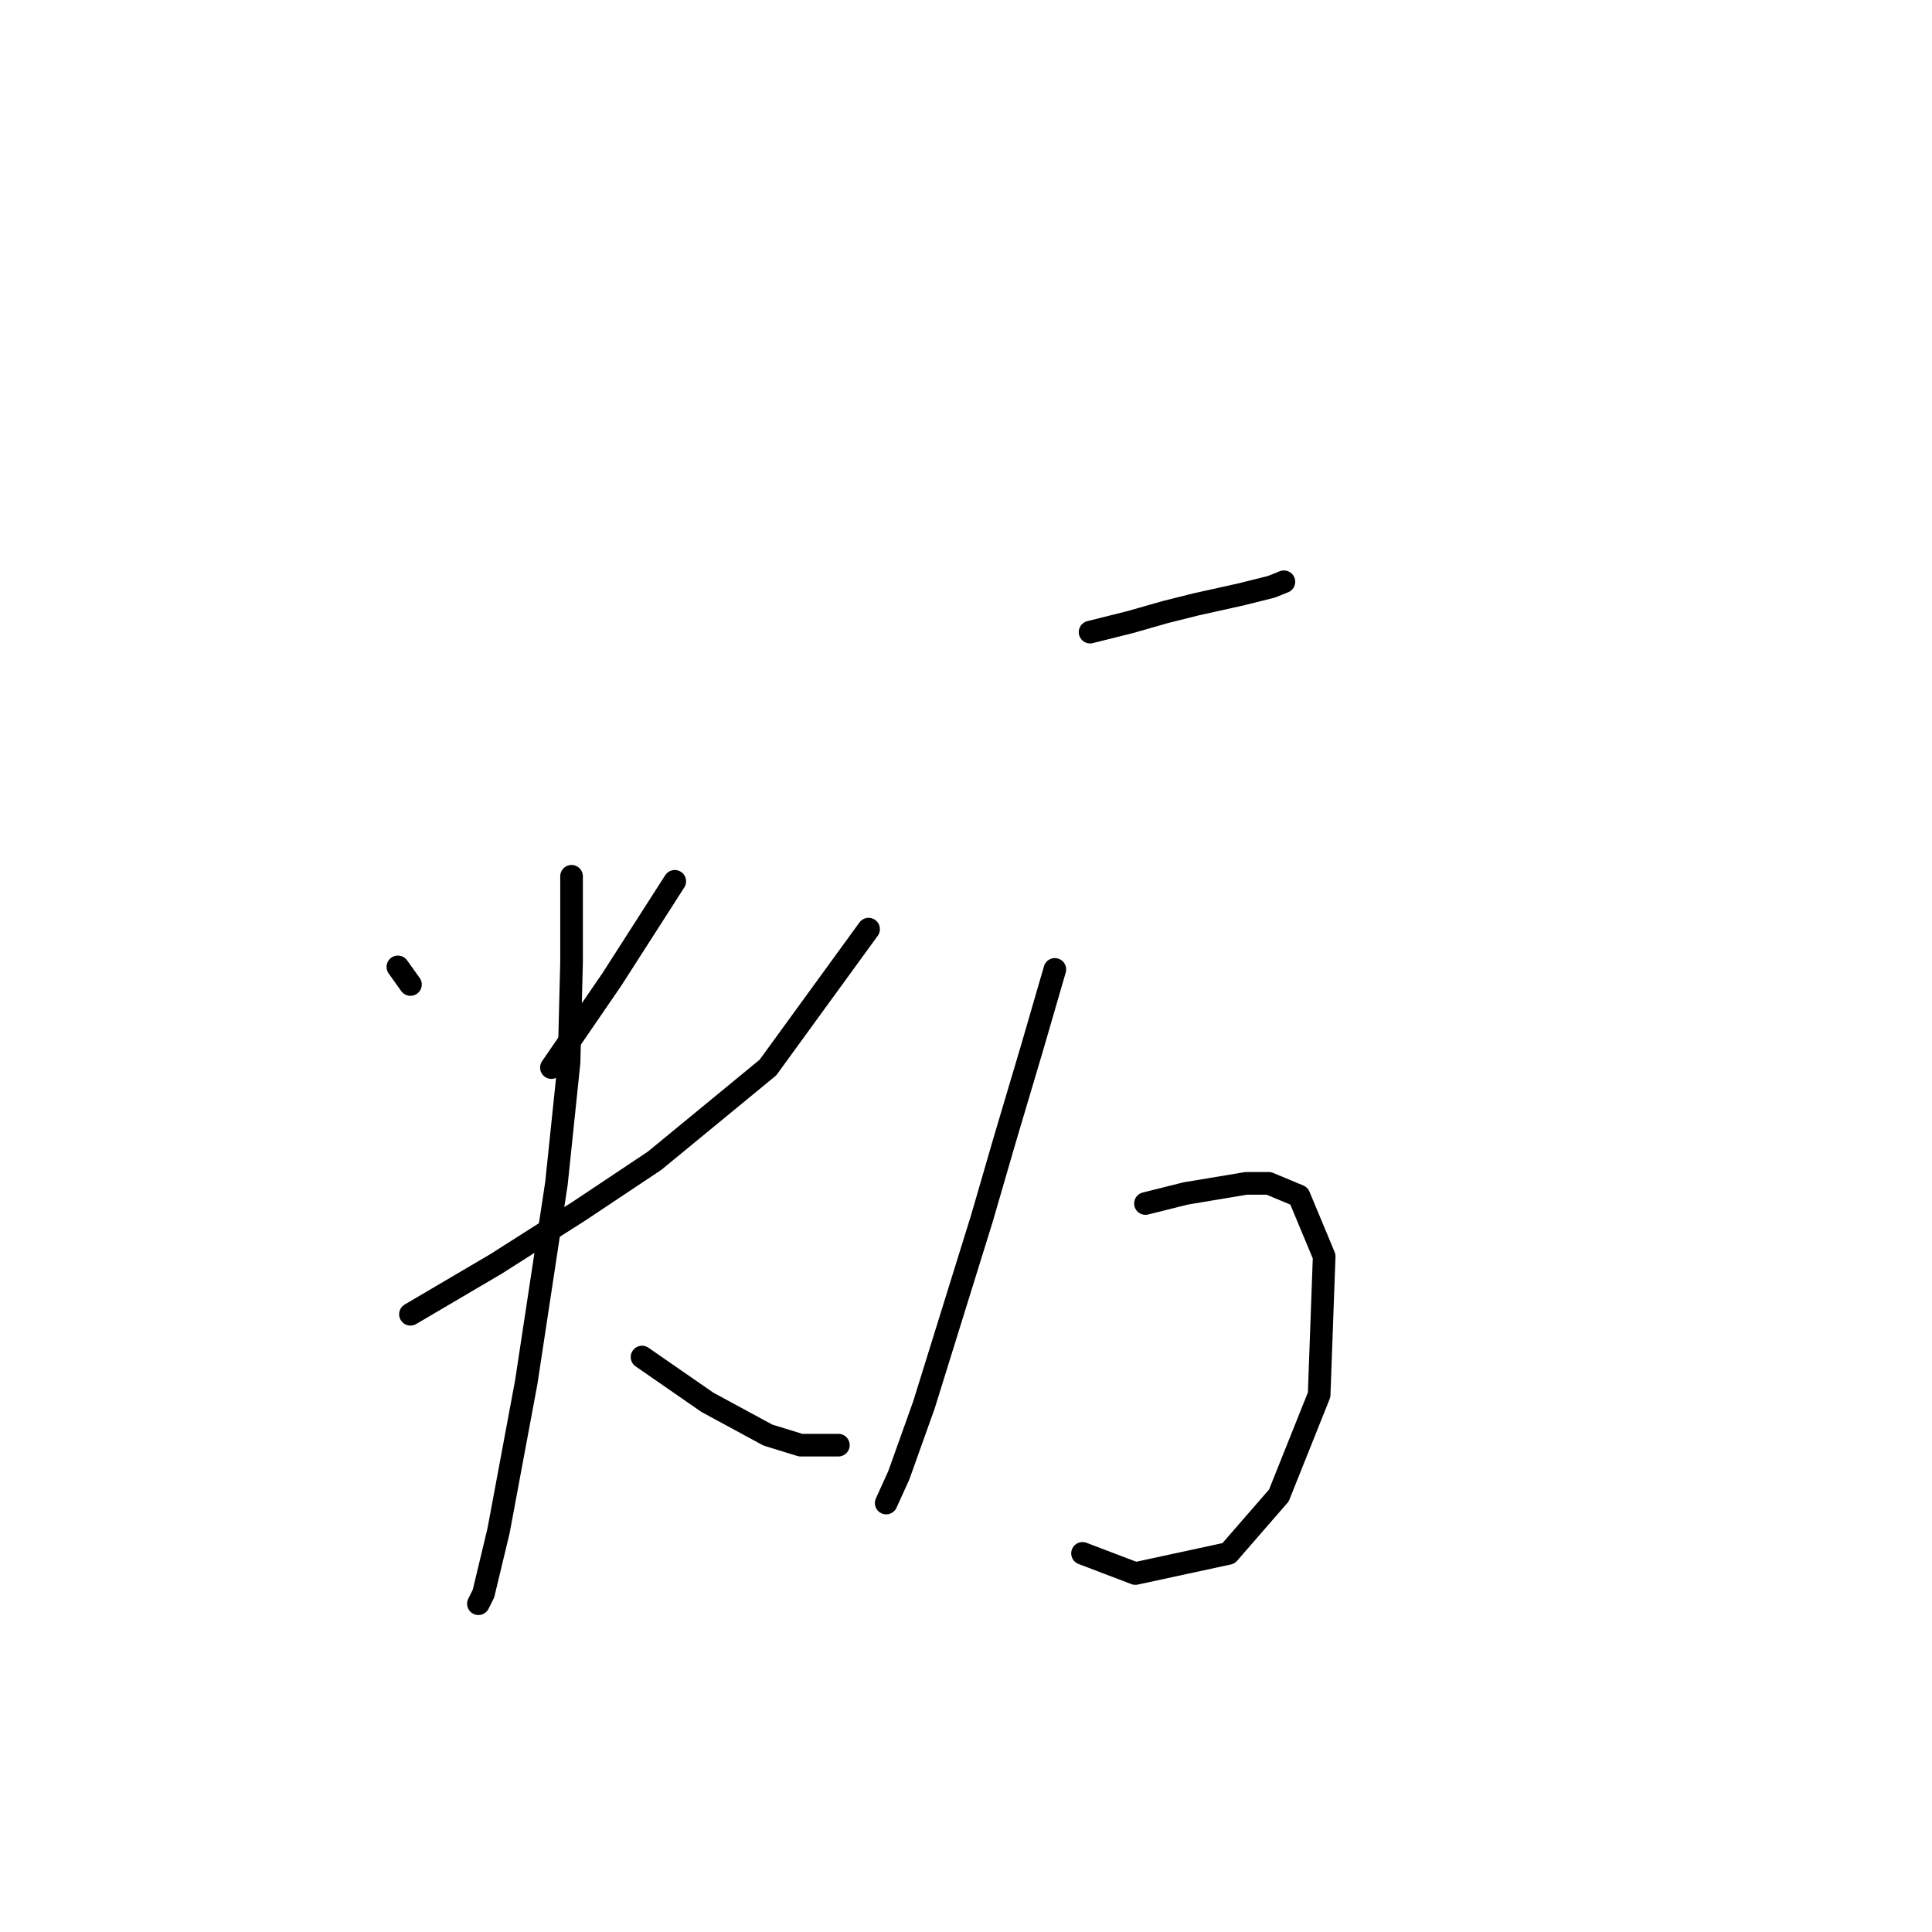 <?xml version="1.0" standalone="no"?>
    <svg width="256" height="256" xmlns="http://www.w3.org/2000/svg" version="1.1">
    <polyline stroke="black" stroke-width="3" stroke-linecap="round" fill="transparent" stroke-linejoin="round" points="52.721 128.119 54.388 130.453 54.388 130.453 " />
        <polyline stroke="black" stroke-width="3" stroke-linecap="round" fill="transparent" stroke-linejoin="round" points="89.409 116.779 81.071 129.786 73.066 141.46 73.066 141.46 " />
        <polyline stroke="black" stroke-width="3" stroke-linecap="round" fill="transparent" stroke-linejoin="round" points="54.388 174.146 65.728 167.475 76.735 160.471 86.741 153.801 101.75 141.46 115.091 123.116 115.091 123.116 " />
        <polyline stroke="black" stroke-width="3" stroke-linecap="round" fill="transparent" stroke-linejoin="round" points="75.734 116.112 75.734 127.452 75.401 140.793 73.733 156.802 69.731 183.151 66.062 202.83 64.061 211.168 63.393 212.502 63.393 212.502 " />
        <polyline stroke="black" stroke-width="3" stroke-linecap="round" fill="transparent" stroke-linejoin="round" points="85.073 179.816 89.409 182.818 93.745 185.82 101.75 190.156 106.086 191.49 111.088 191.49 111.088 191.49 " />
        <polyline stroke="black" stroke-width="3" stroke-linecap="round" fill="transparent" stroke-linejoin="round" points="144.442 83.759 149.778 82.425 154.448 81.091 158.45 80.09 164.453 78.756 168.456 77.756 170.123 77.088 170.123 77.088 " />
        <polyline stroke="black" stroke-width="3" stroke-linecap="round" fill="transparent" stroke-linejoin="round" points="139.772 128.452 136.77 138.792 133.102 151.132 130.1 161.472 122.429 186.153 119.093 195.492 117.426 199.161 117.426 199.161 " />
        <polyline stroke="black" stroke-width="3" stroke-linecap="round" fill="transparent" stroke-linejoin="round" points="151.779 159.471 157.116 158.137 165.121 156.802 168.122 156.802 172.125 158.47 175.46 166.475 174.793 184.819 169.456 198.16 162.786 205.832 150.445 208.5 143.441 205.832 143.441 205.832 " />
        </svg>